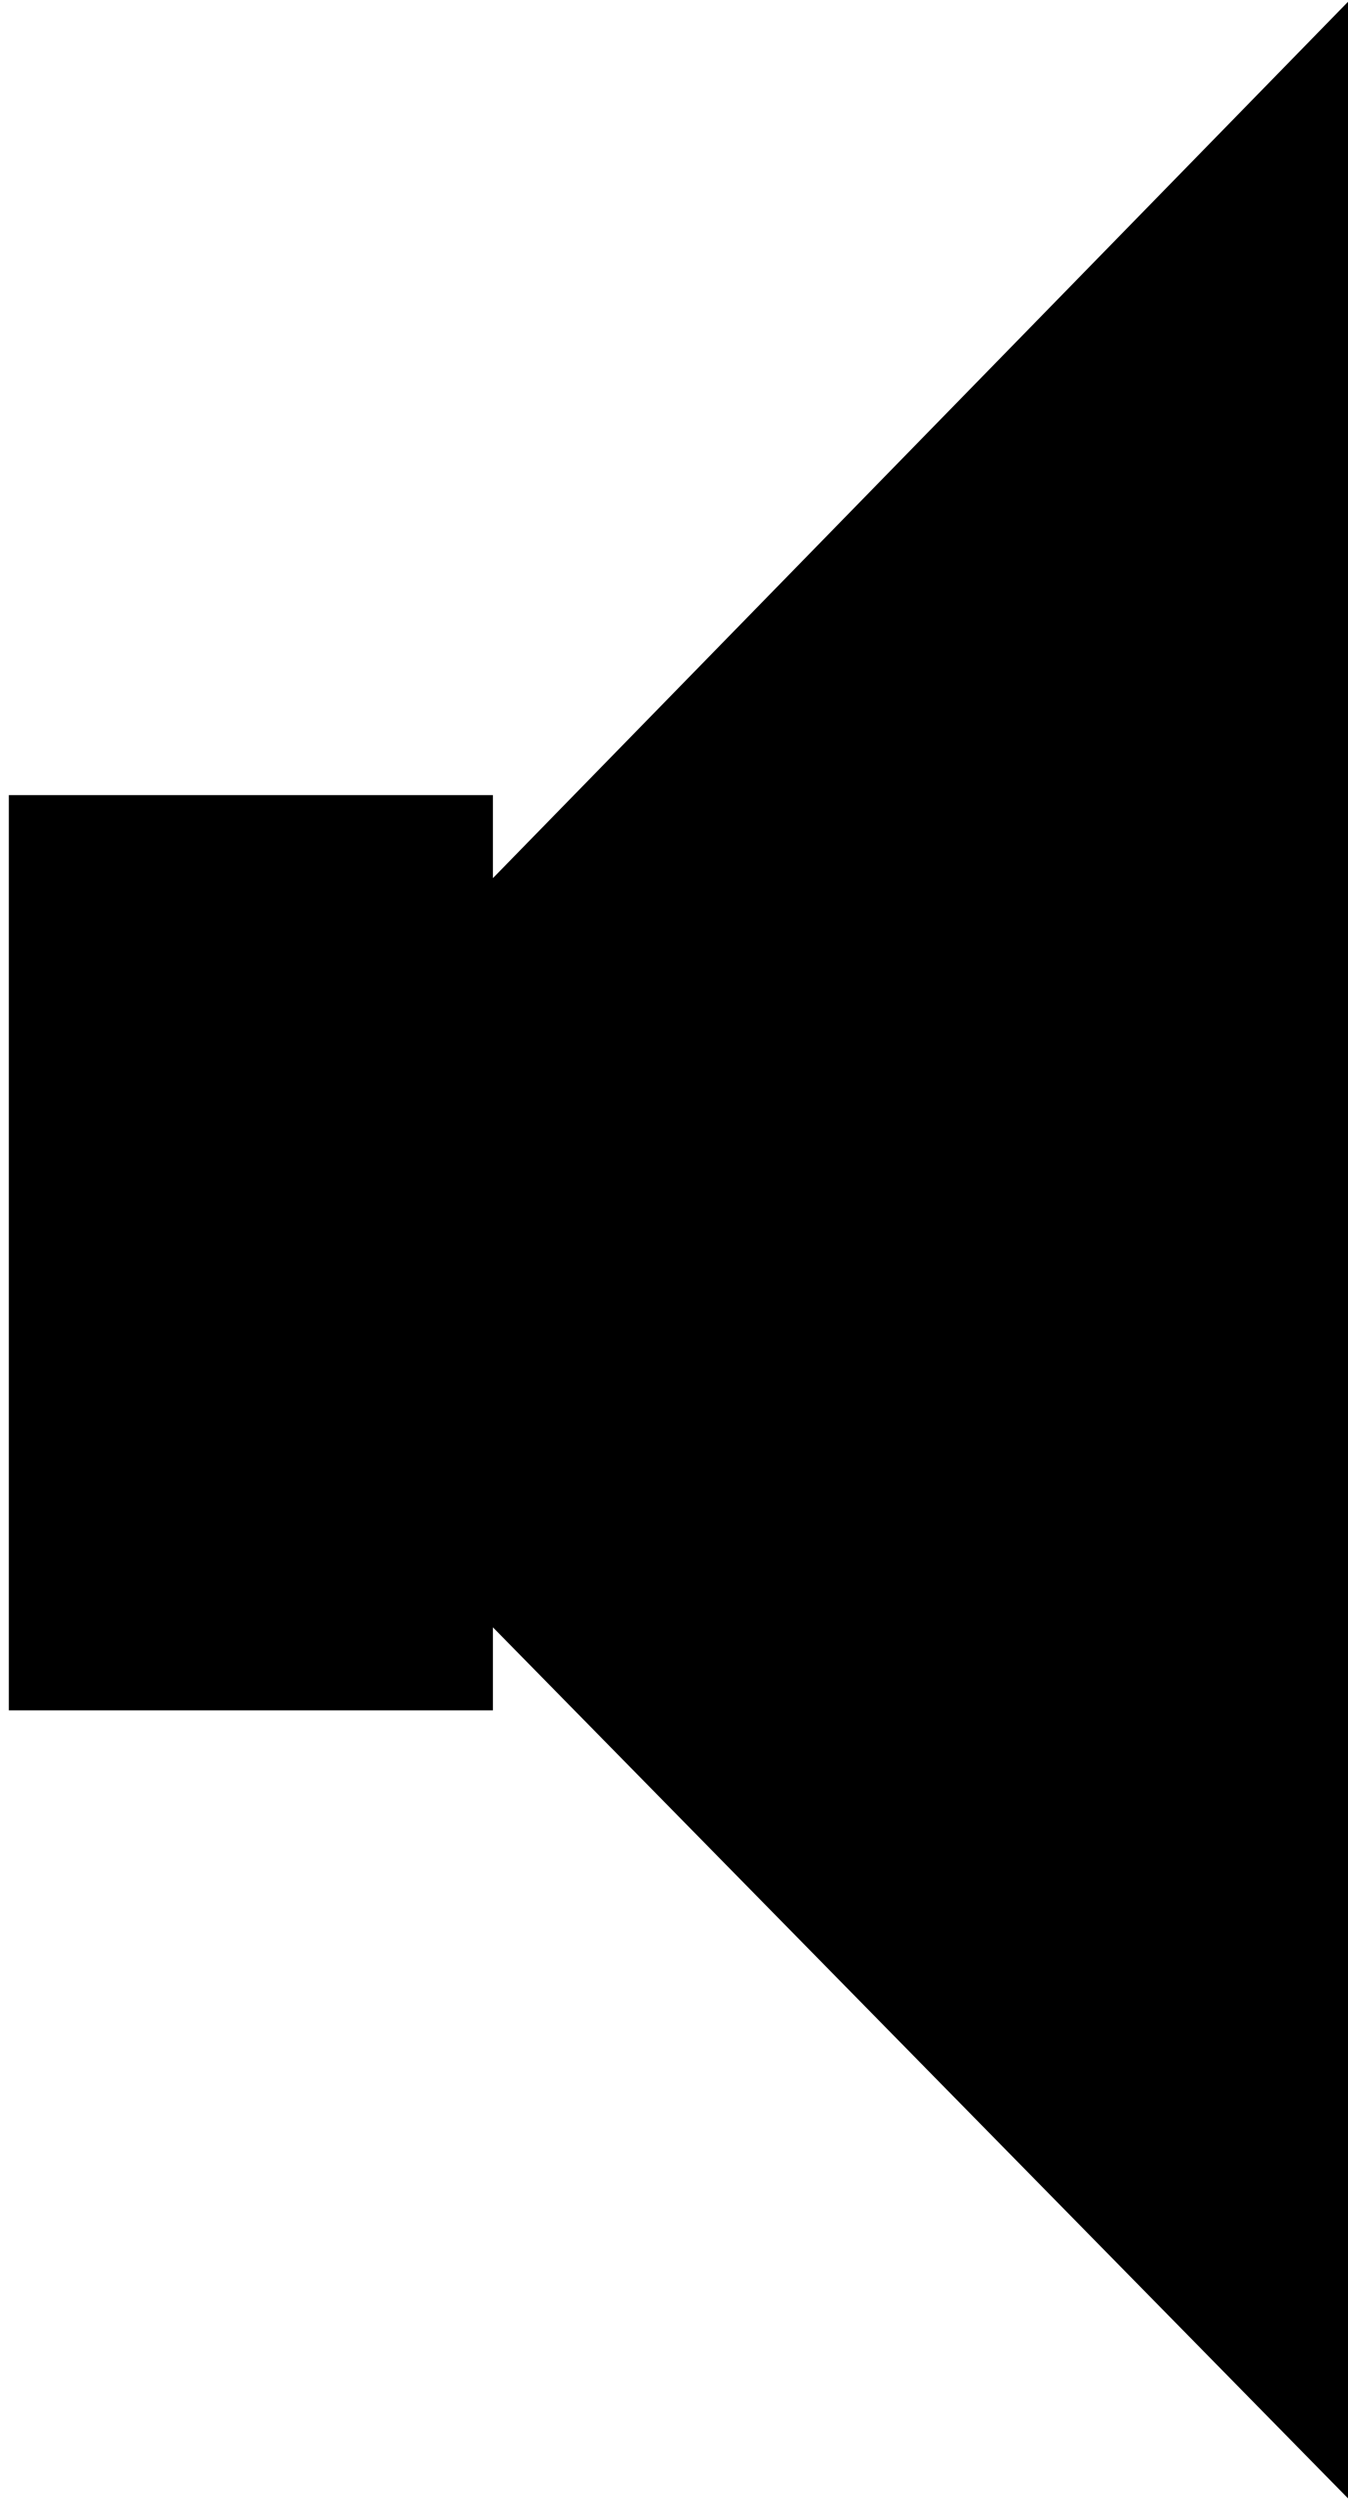<svg id="digi_sound_low" xmlns="http://www.w3.org/2000/svg" viewBox="0 0 7.63 14.15"><title>dIgisymbol_sound_low_symbol</title><path d="M11.74,7v.47L16.59,2.5V16.65l-4.85-4.94v.47H9V7Z" transform="translate(-8.95 -2.5)"/></svg>